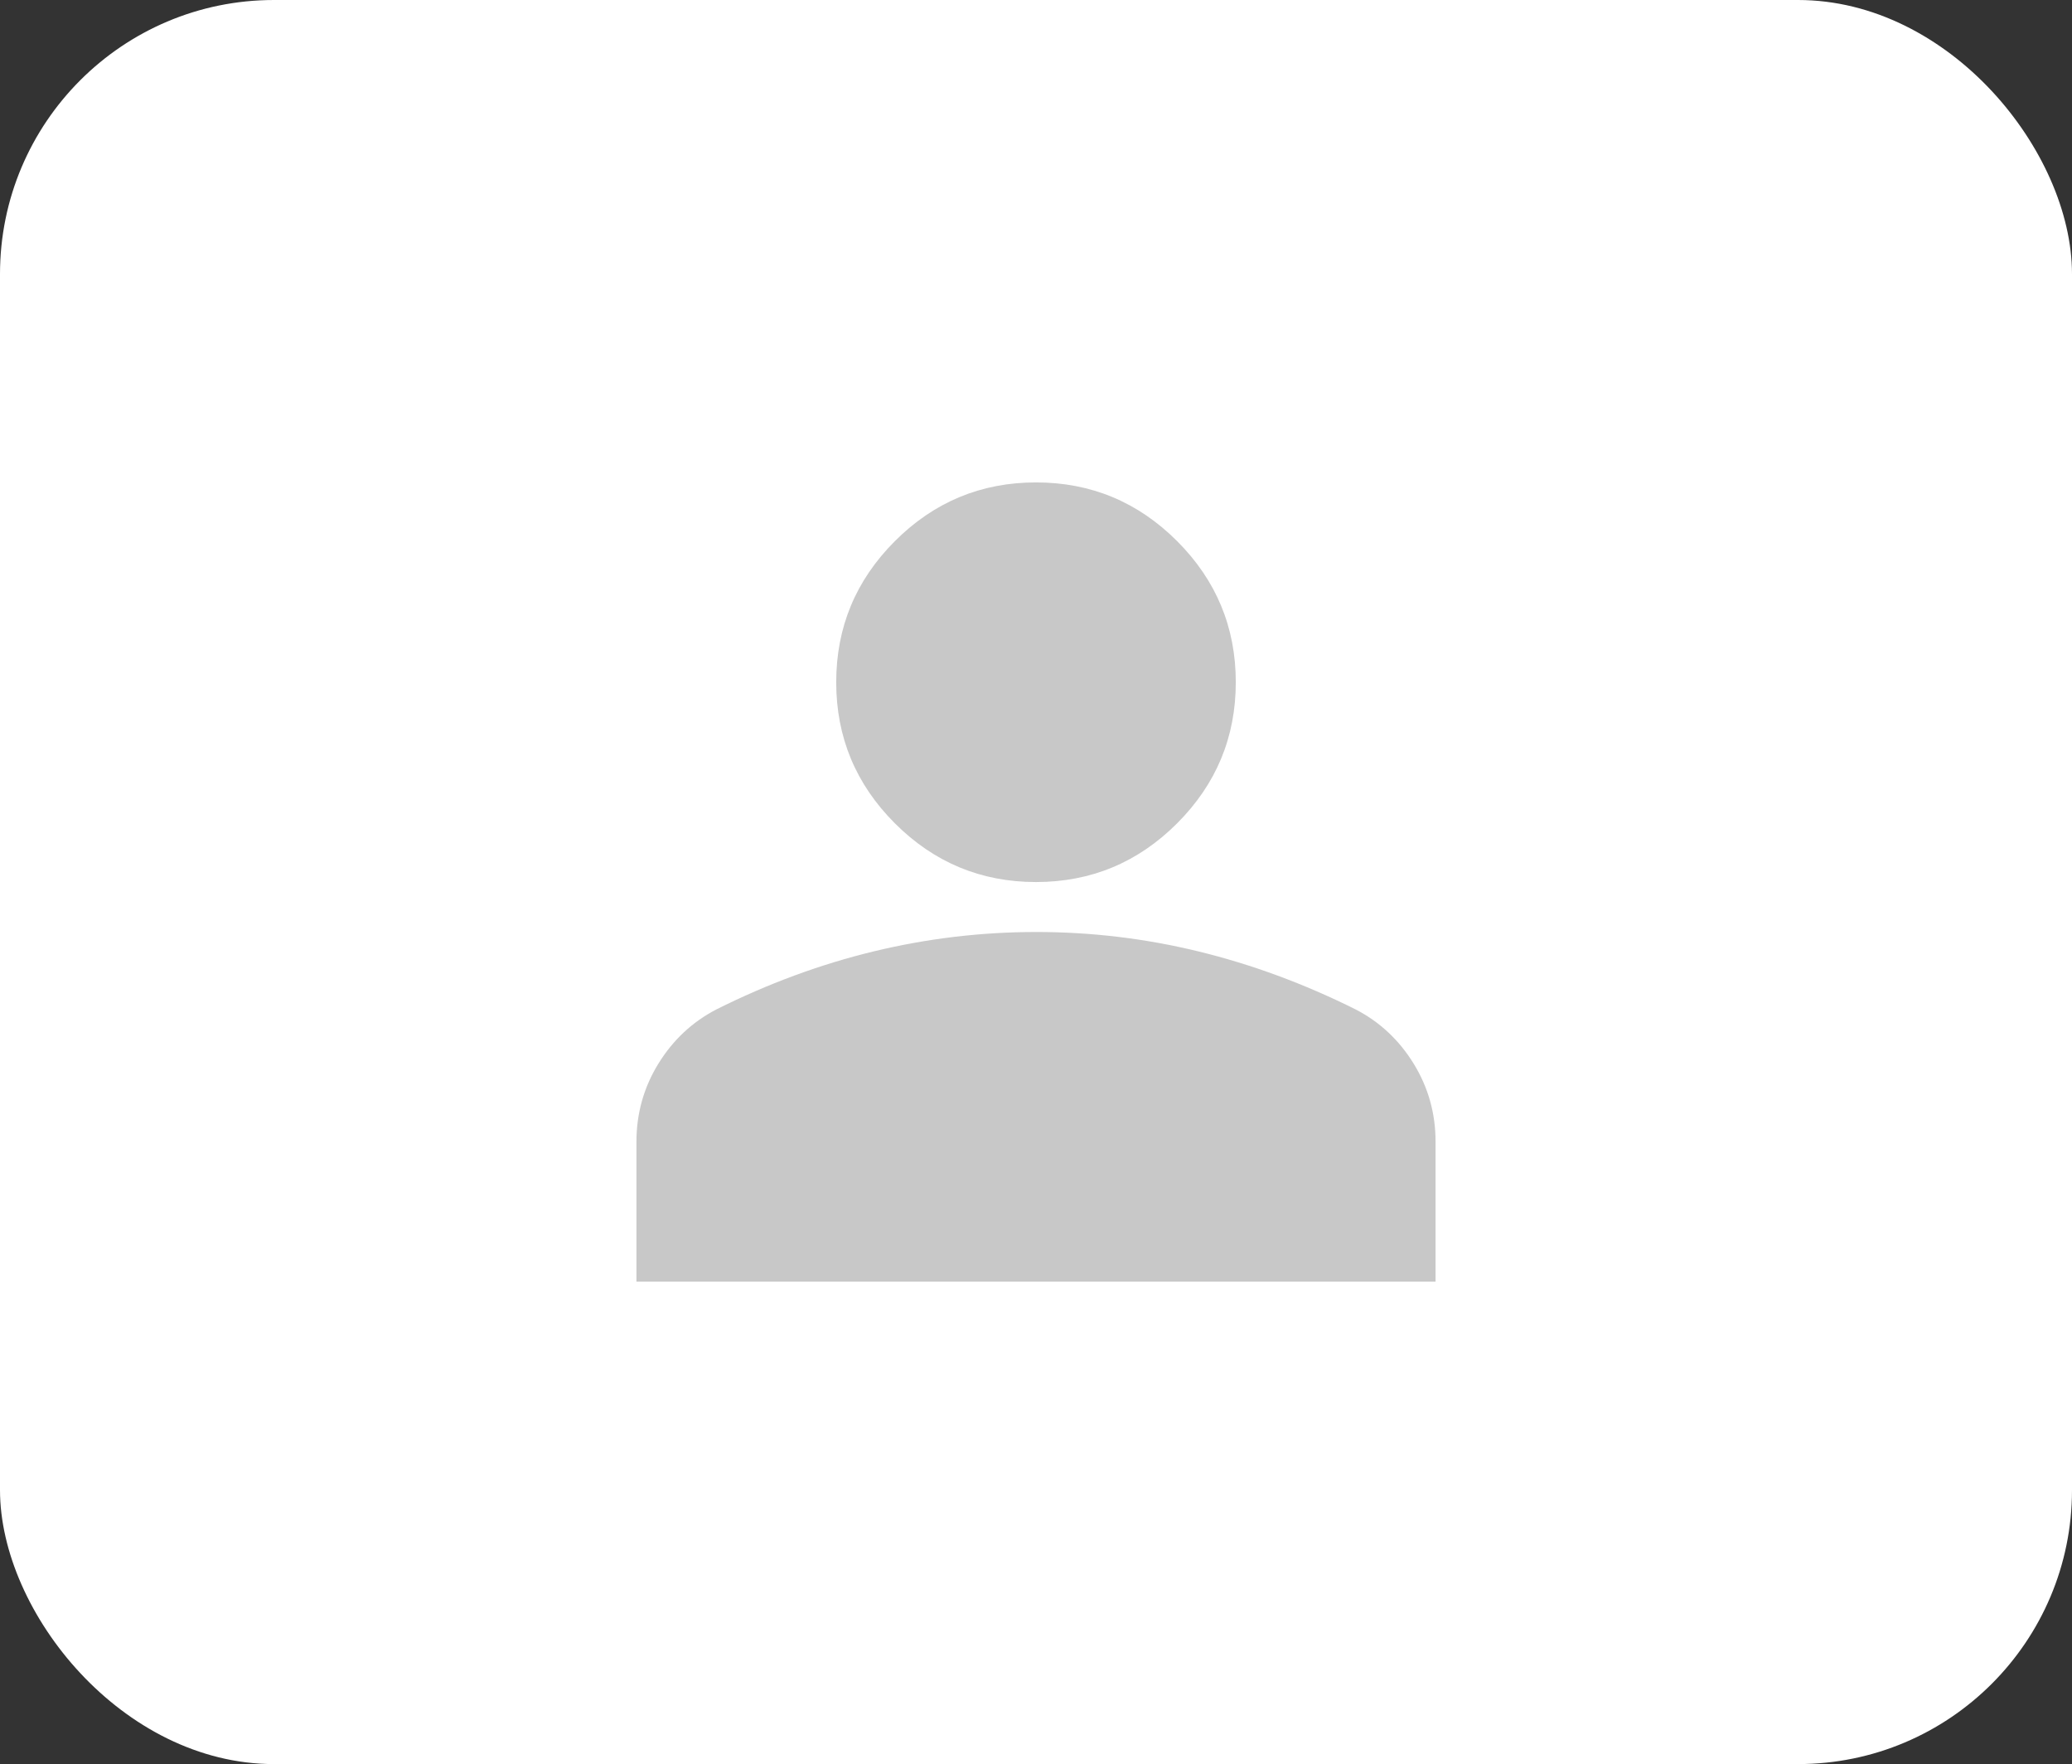 <svg width="121" height="103" viewBox="0 0 121 103" fill="none" xmlns="http://www.w3.org/2000/svg">
<rect x="0" y="0" width="121" height="103" fill="#333333" stroke="none"/>
<rect width="121" height="103" rx="16" fill="white"/>
<path d="M60.5 51.5C57.292 51.5 54.545 50.358 52.26 48.073C49.976 45.788 48.833 43.042 48.833 39.834C48.833 36.625 49.976 33.879 52.26 31.594C54.545 29.309 57.292 28.167 60.5 28.167C63.708 28.167 66.455 29.309 68.74 31.594C71.024 33.879 72.167 36.625 72.167 39.834C72.167 43.042 71.024 45.788 68.74 48.073C66.455 50.358 63.708 51.5 60.5 51.5ZM37.167 74.834V66.667C37.167 65.014 37.593 63.496 38.444 62.111C39.296 60.727 40.426 59.669 41.833 58.938C44.847 57.431 47.91 56.301 51.021 55.549C54.132 54.796 57.292 54.419 60.5 54.417C63.708 54.415 66.868 54.792 69.979 55.549C73.09 56.305 76.153 57.435 79.167 58.938C80.576 59.667 81.707 60.725 82.559 62.111C83.41 63.498 83.835 65.016 83.833 66.667V74.834H37.167Z" fill="#C8C8C8"/>
</svg>
